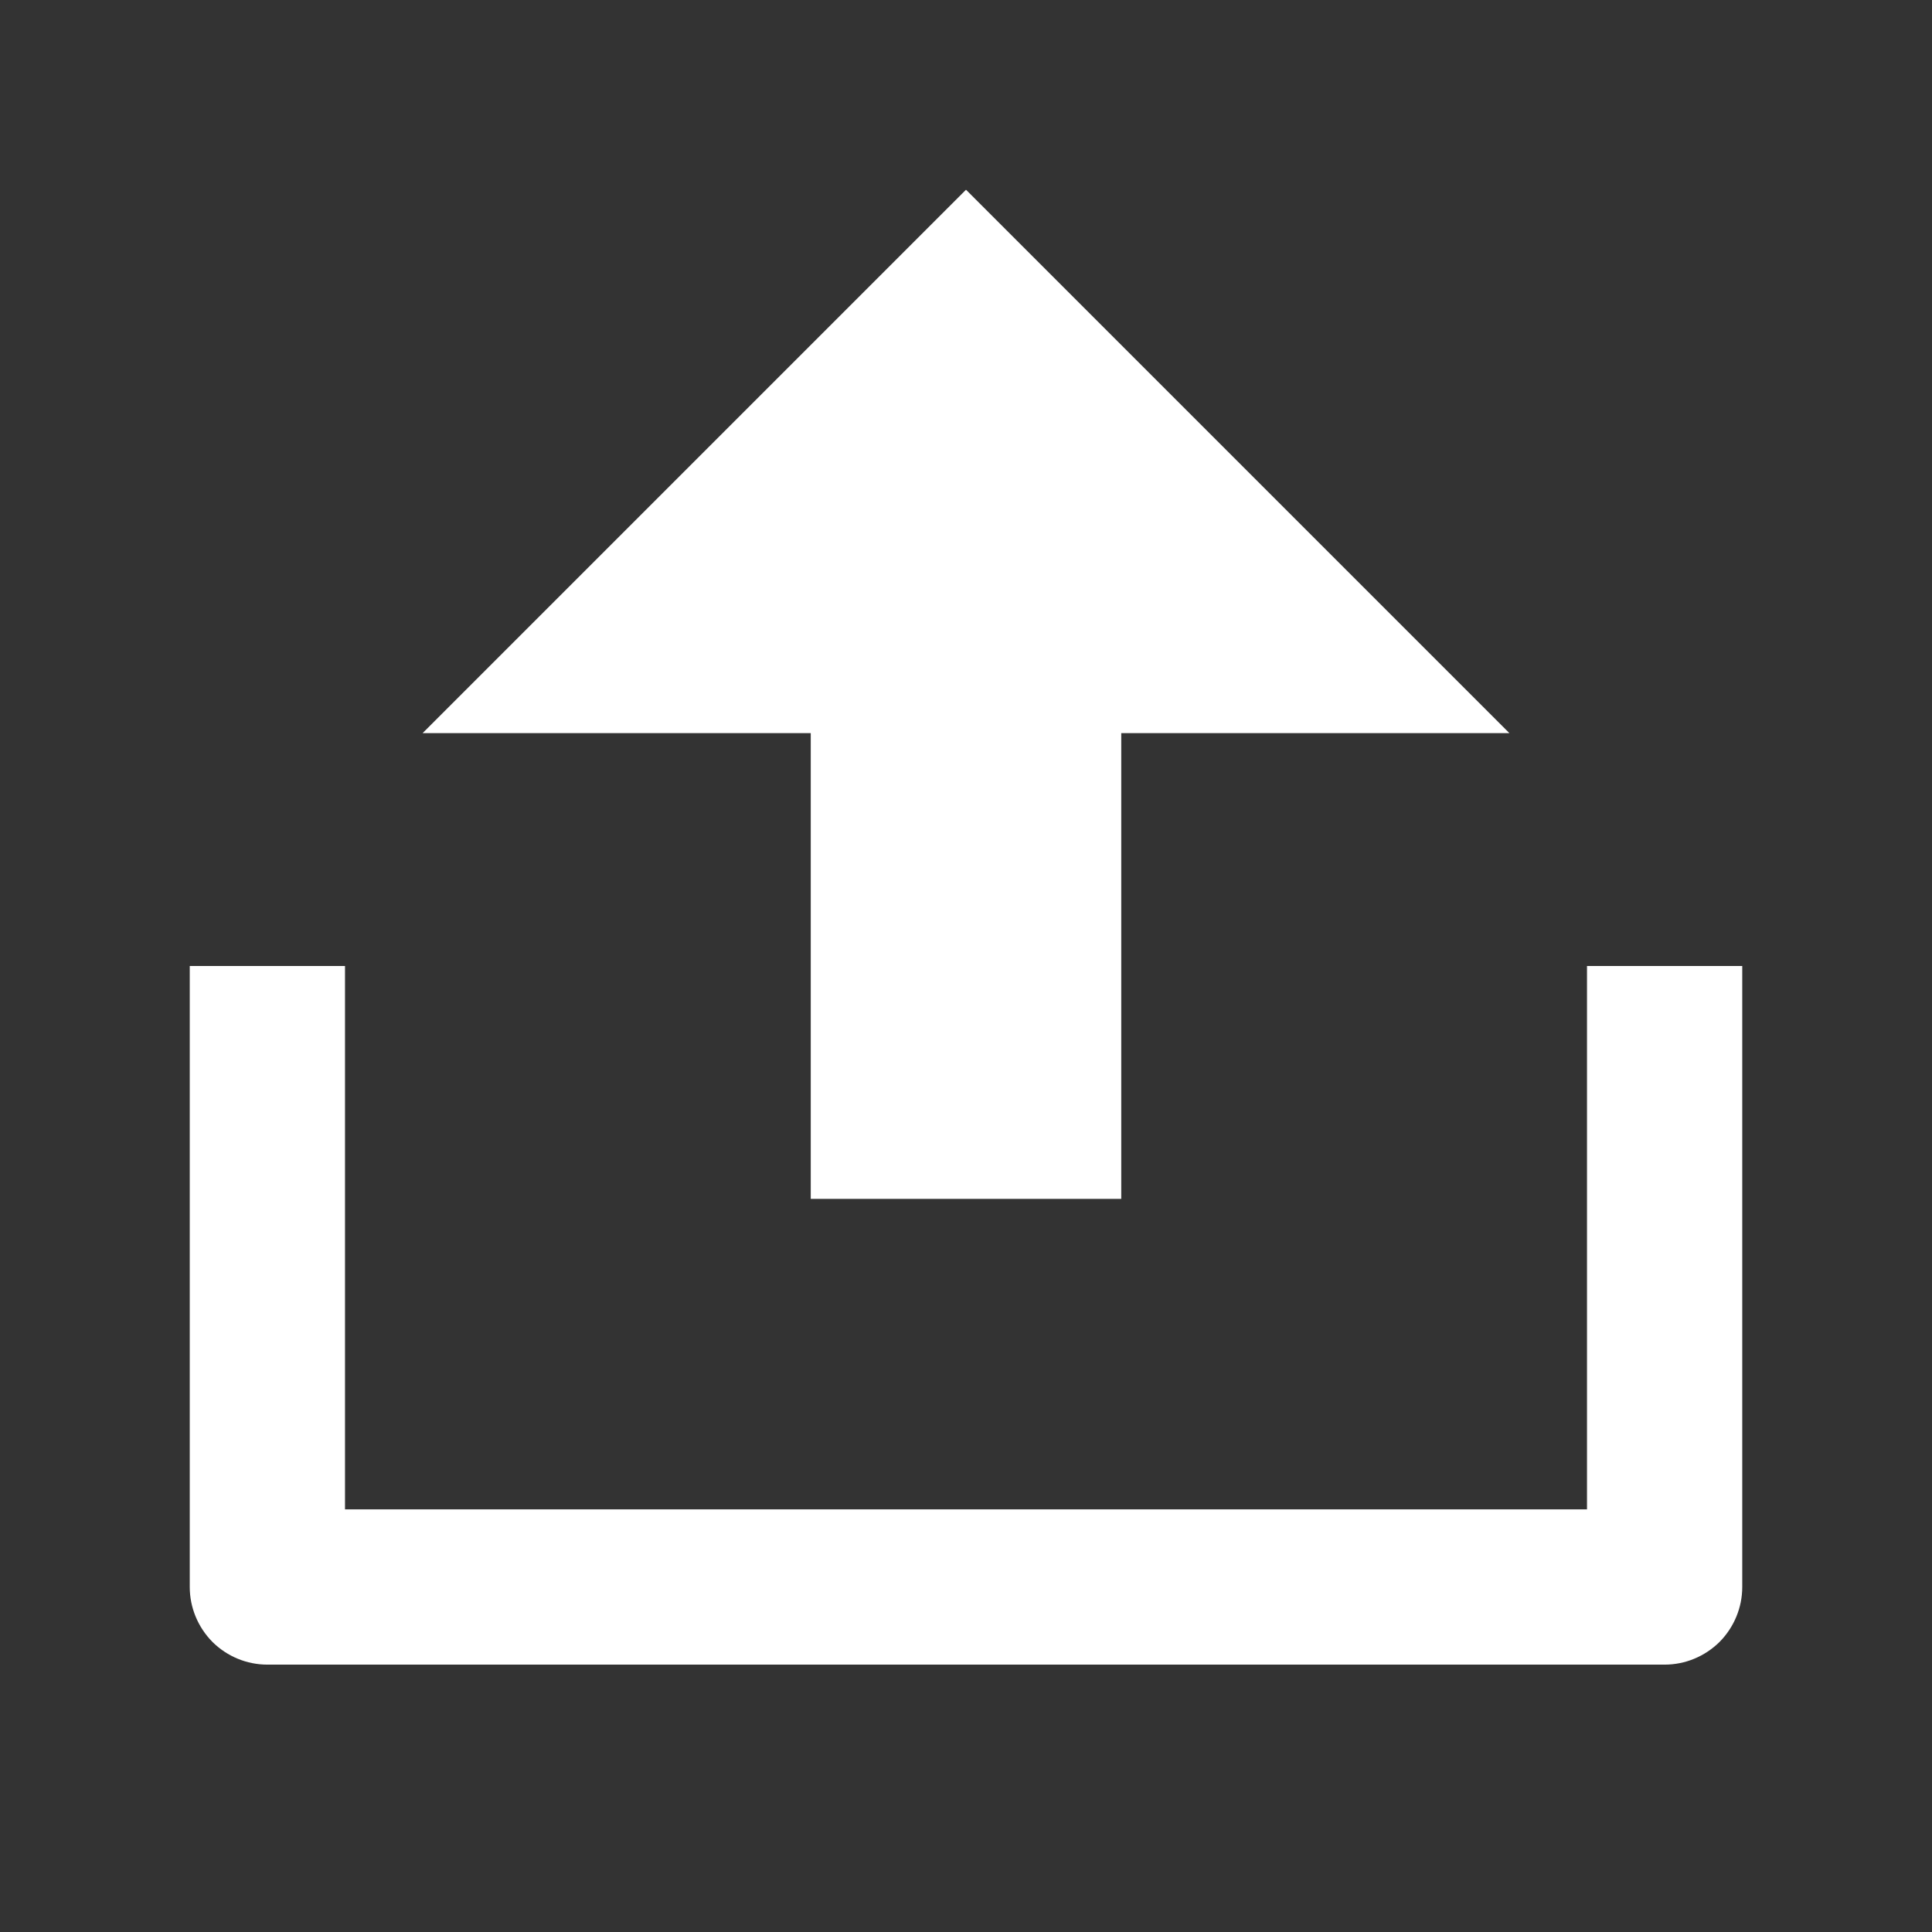 <svg width="28" height="28" viewBox="0 0 28 28" fill="none" xmlns="http://www.w3.org/2000/svg">
<rect x="0" y="0" width="28" height="28" fill="#333333" stroke="none"/>
<g id="8679923_upload_2_fill_icon 1" clip-path="url(#clip0_305_12671)">
<g id="Group">
<path id="Vector" d="M5 21.875H23V14H25.25V23C25.25 23.298 25.131 23.584 24.921 23.796C24.709 24.006 24.423 24.125 24.125 24.125H3.875C3.577 24.125 3.29 24.006 3.079 23.796C2.869 23.584 2.75 23.298 2.75 23V14H5V21.875ZM16.25 10.625V17.375H11.75V10.625H6.125L14 2.75L21.875 10.625H16.25Z" fill="white"/>
</g>
</g>
<defs>
<clipPath id="clip0_305_12671">
<rect width="27" height="27" fill="white" transform="translate(0.5 0.5)"/>
</clipPath>
</defs>
</svg>
